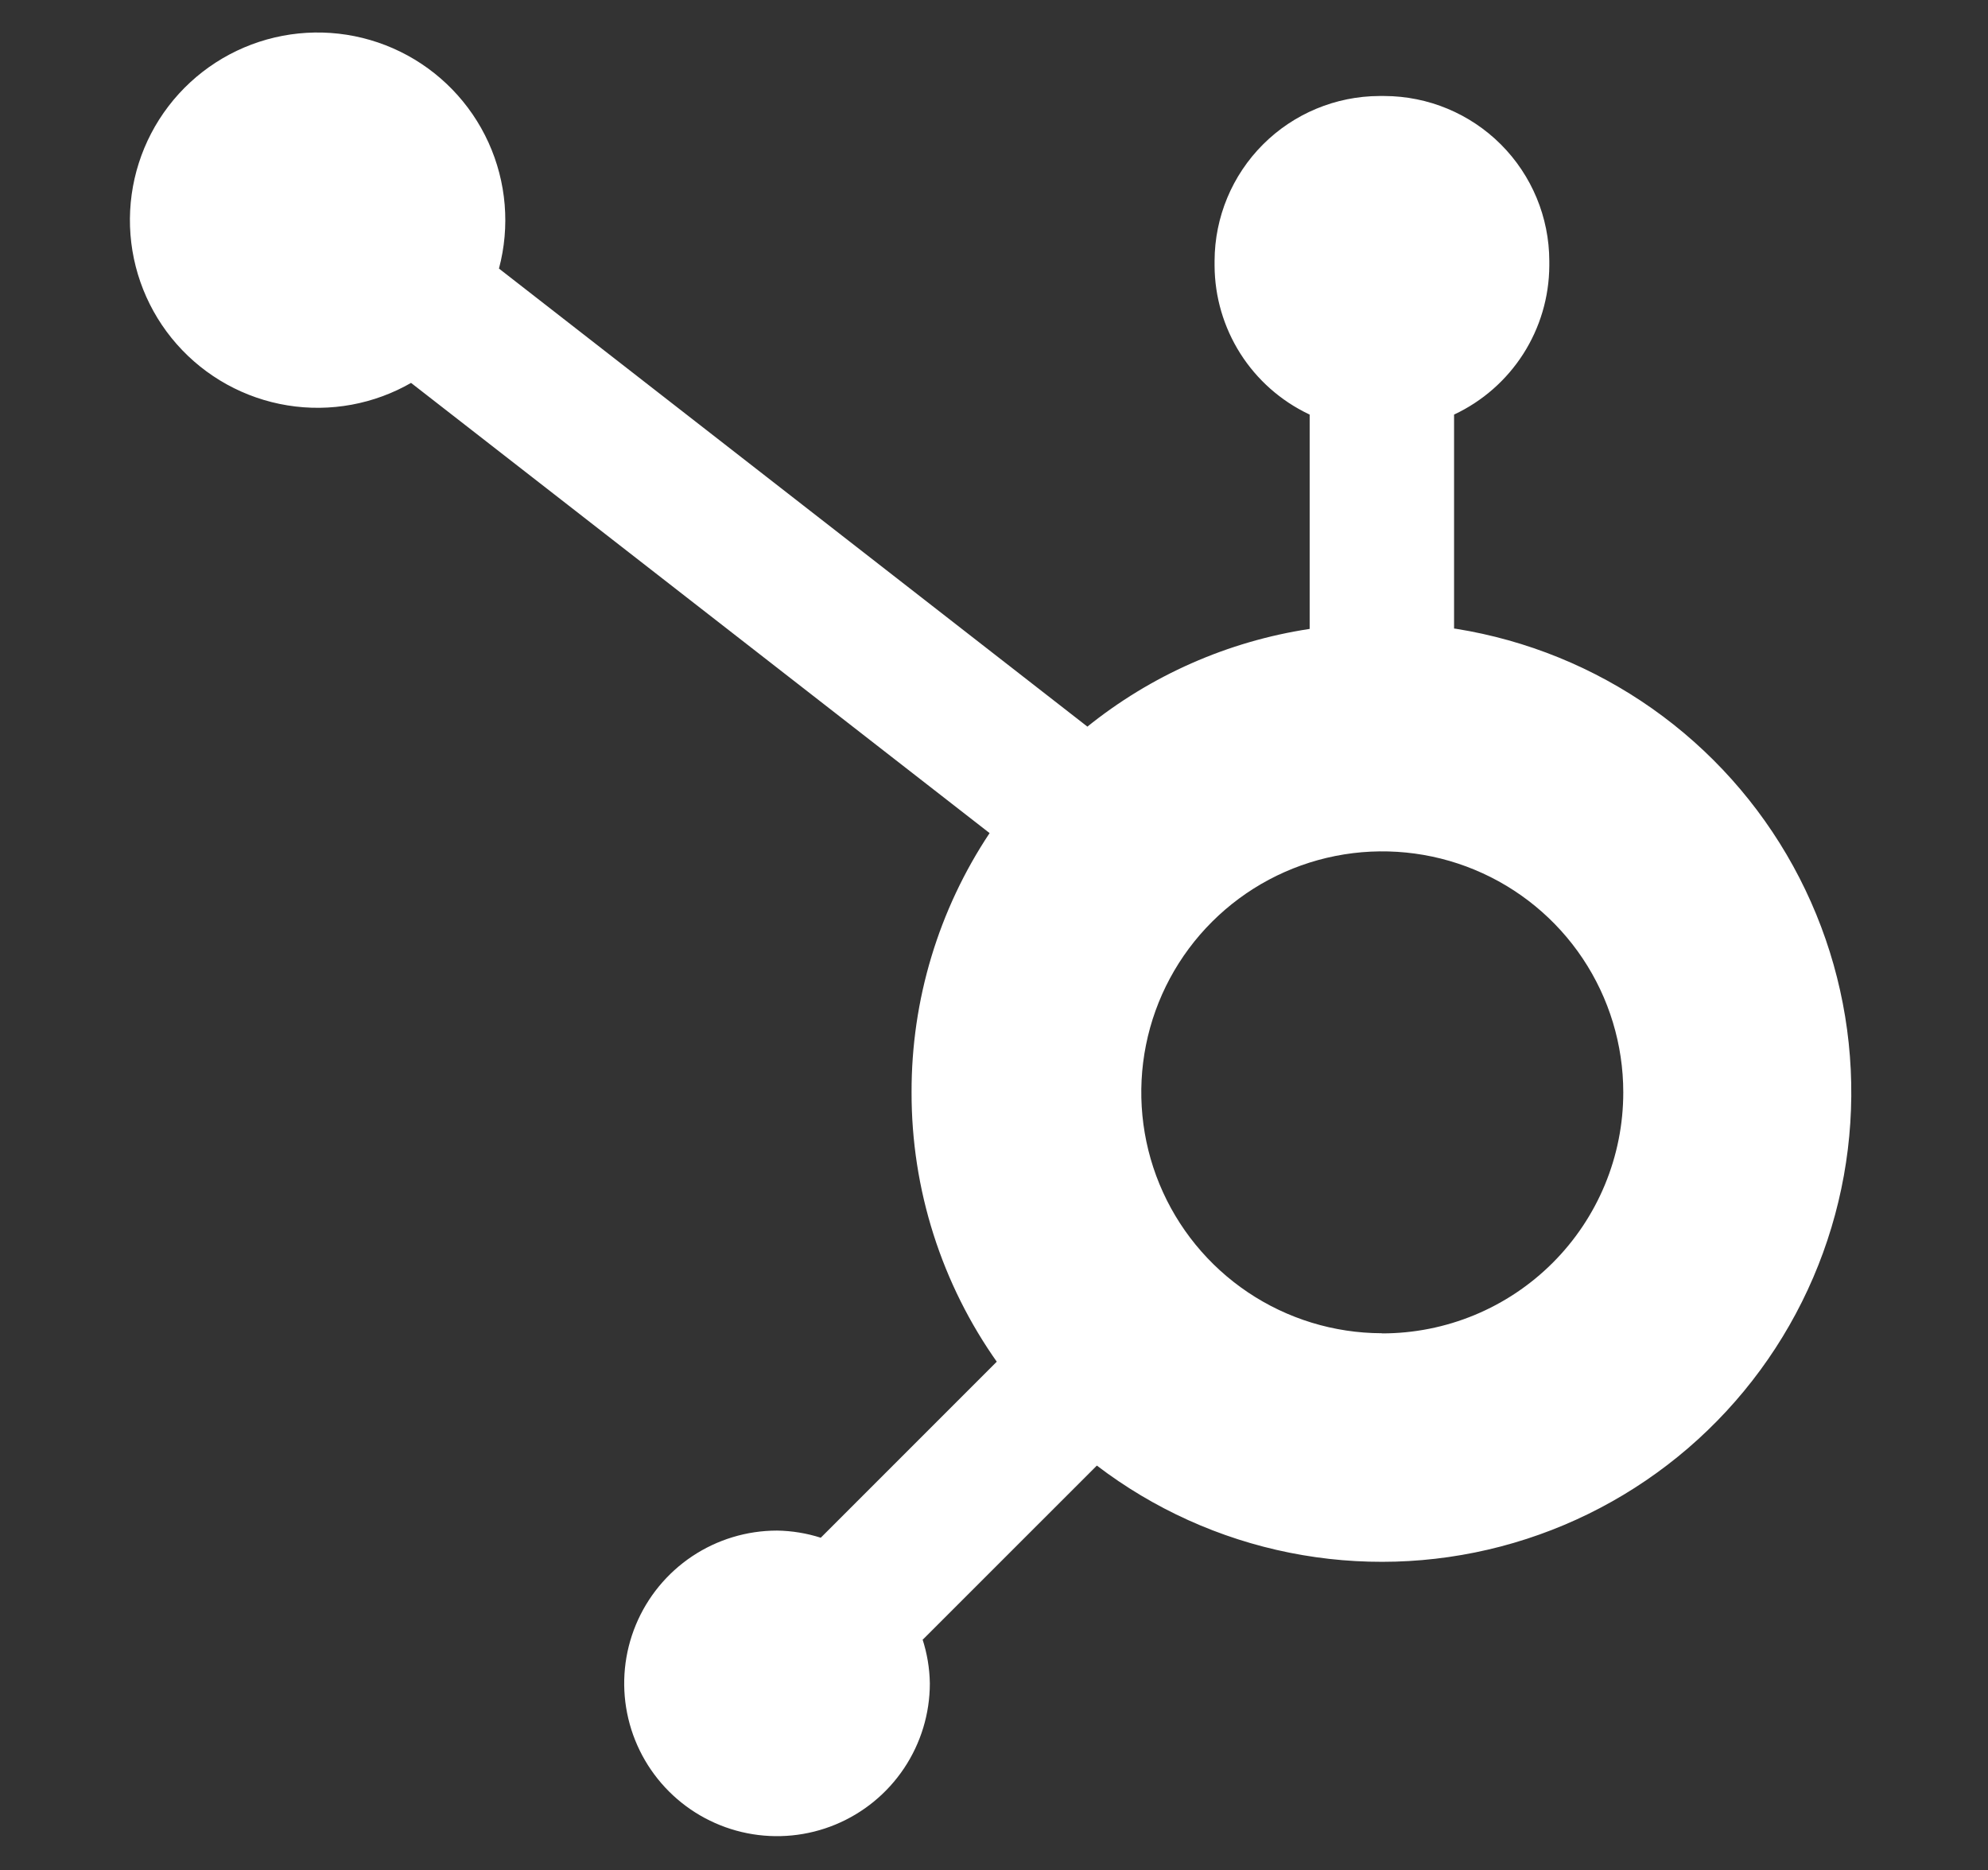 <svg width="168" height="158" viewBox="0 0 168 158" fill="none" xmlns="http://www.w3.org/2000/svg">
<rect x="0" y="0" width="168" height="158" fill="#333333" stroke="none"/>
<path d="M122.879 53.096V35.026C125.271 33.906 127.296 32.132 128.721 29.91C130.145 27.687 130.91 25.106 130.927 22.467V22.041C130.917 18.351 129.447 14.815 126.837 12.204C124.226 9.594 120.689 8.123 116.997 8.111H116.571C112.88 8.123 109.344 9.594 106.734 12.202C104.124 14.811 102.652 18.346 102.64 22.035V22.46C102.655 25.084 103.409 27.651 104.815 29.867C106.222 32.082 108.224 33.857 110.594 34.987L110.676 35.026V53.134C103.762 54.183 97.252 57.054 91.816 61.451L91.892 61.388L42.166 22.689C43.112 19.144 42.8 15.38 41.281 12.04C39.762 8.7 37.13 5.989 33.836 4.371C30.541 2.753 26.787 2.327 23.213 3.166C19.64 4.005 16.468 6.057 14.238 8.972C12.009 11.887 10.86 15.485 10.988 19.152C11.116 22.819 12.512 26.328 14.939 29.081C17.366 31.834 20.673 33.661 24.297 34.249C27.92 34.837 31.636 34.151 34.81 32.308L34.733 32.346L83.628 70.385C79.314 76.866 77.019 84.48 77.034 92.264C77.015 100.471 79.562 108.478 84.32 115.166L84.237 115.039L69.36 129.915C68.168 129.534 66.927 129.331 65.676 129.312H65.663C63.109 129.312 60.612 130.069 58.488 131.487C56.365 132.906 54.709 134.922 53.732 137.28C52.754 139.639 52.499 142.234 52.997 144.738C53.495 147.242 54.725 149.542 56.531 151.348C58.337 153.153 60.639 154.382 63.144 154.88C65.649 155.378 68.246 155.123 70.605 154.146C72.965 153.169 74.982 151.514 76.401 149.391C77.82 147.269 78.578 144.773 78.578 142.22C78.558 140.936 78.344 139.662 77.942 138.442L77.974 138.531L92.692 123.82C97.49 127.479 103.059 129.996 108.976 131.18C114.893 132.364 121.002 132.183 126.839 130.652C132.676 129.121 138.086 126.279 142.659 122.344C147.232 118.408 150.846 113.482 153.227 107.94C155.609 102.398 156.694 96.386 156.401 90.362C156.109 84.338 154.445 78.46 151.537 73.175C148.629 67.89 144.554 63.337 139.621 59.863C134.688 56.389 129.027 54.086 123.07 53.127L122.841 53.096H122.879ZM116.755 112.639C112.73 112.628 108.798 111.424 105.457 109.181C102.116 106.938 99.514 103.755 97.981 100.035C96.448 96.315 96.053 92.224 96.845 88.279C97.636 84.335 99.58 80.713 102.43 77.872C105.28 75.03 108.908 73.097 112.856 72.315C116.805 71.534 120.897 71.939 124.615 73.481C128.333 75.022 131.511 77.63 133.747 80.975C135.983 84.321 137.177 88.254 137.178 92.277V92.29C137.179 94.964 136.653 97.612 135.629 100.083C134.606 102.554 133.105 104.799 131.213 106.69C129.321 108.581 127.075 110.08 124.603 111.103C122.131 112.126 119.482 112.652 116.806 112.652L116.755 112.639Z" fill="white"/>
</svg>
